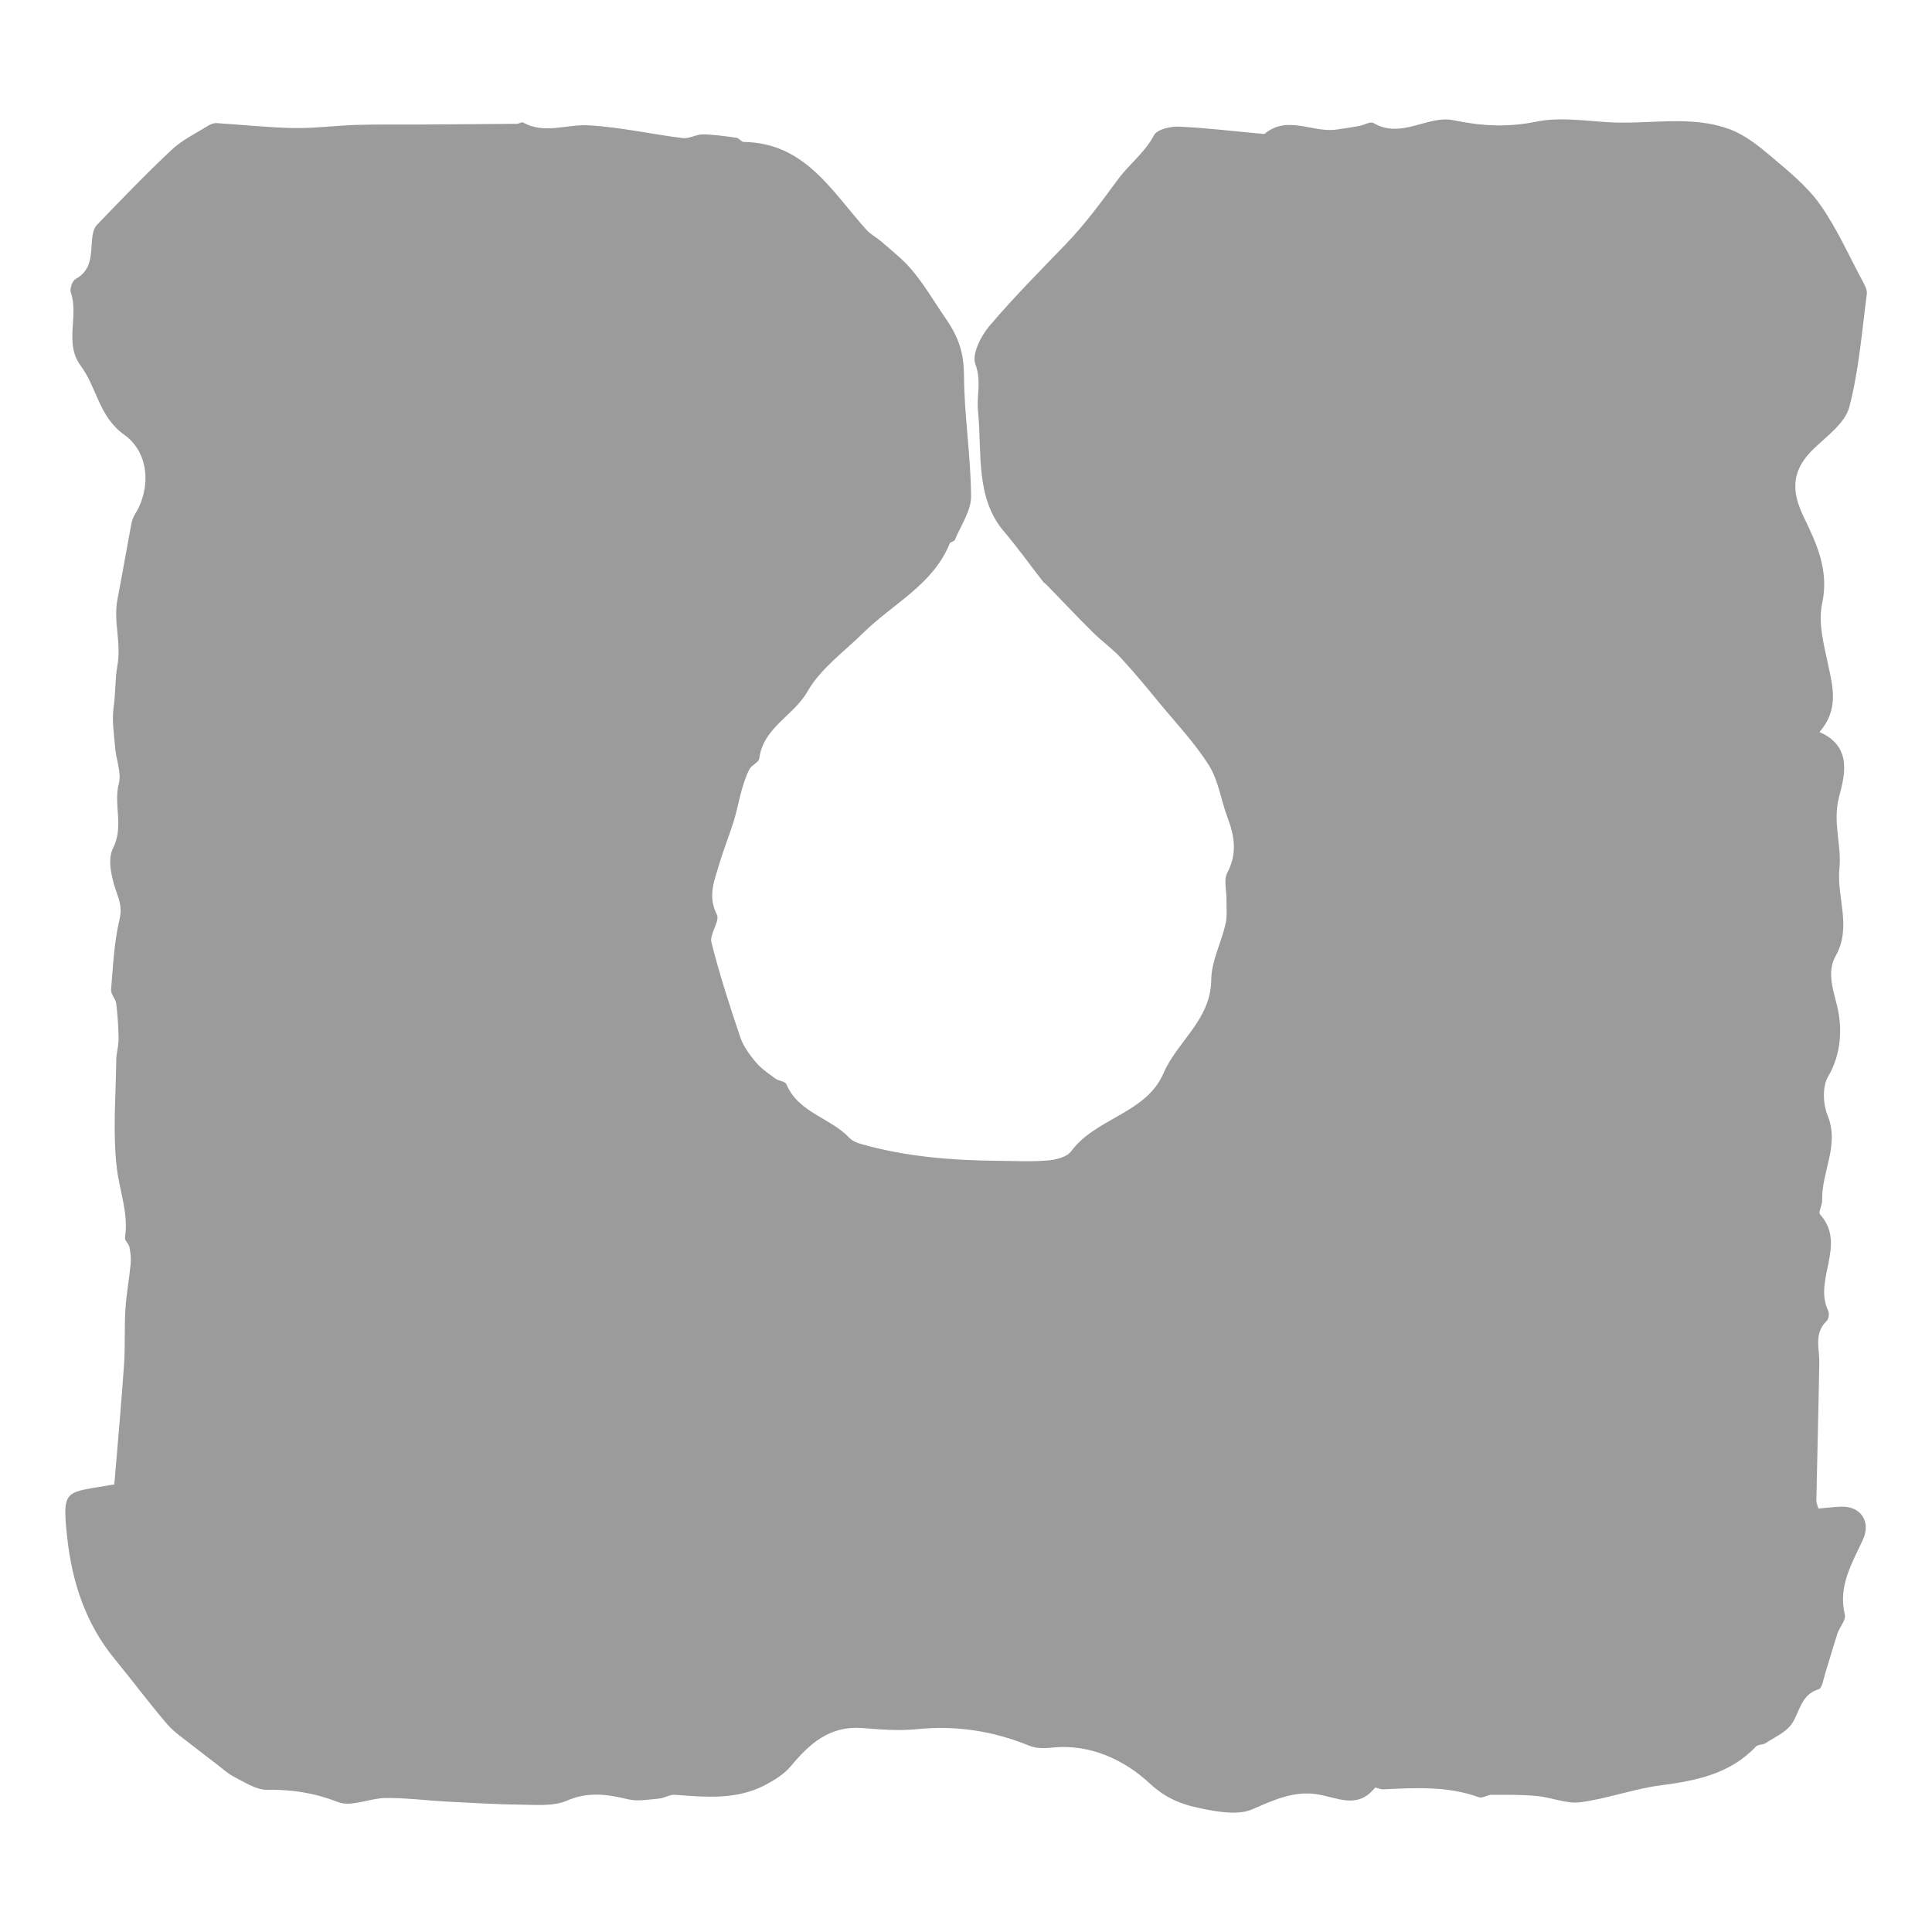 <?xml version="1.0" encoding="UTF-8"?>
<svg id="_레이어_1" data-name="레이어_1" xmlns="http://www.w3.org/2000/svg" viewBox="0 0 450 450">
  <defs>
    <style>
      .cls-1 {
        fill: #9b9b9b;
      }
    </style>
  </defs>
  <path class="cls-1" d="M423.79,170.51c8.2,3.51,5.55,11.1,4.51,15.3-1.46,5.94.69,11.05.14,16.41-.7,6.79,2.94,13.62-.86,20.4-2.03,3.62-.76,7.37.29,11.59,1.23,4.91,1.14,11.12-2.07,16.54-1.36,2.3-1.2,6.42-.12,9.05,2.85,6.99-1.46,13.18-1.26,19.79.03,1.11-.96,2.76-.49,3.27,6.32,7.03-1.63,15.21,1.89,22.43.3.61.13,1.93-.34,2.37-3.03,2.88-1.68,6.4-1.73,9.75-.18,10.71-.47,21.42-.69,32.13,0,.46.23.92.48,1.83,1.77-.15,3.52-.37,5.28-.44,4.62-.18,6.99,3.52,5.12,7.62-2.53,5.54-5.88,10.86-4.24,17.53.31,1.25-1.23,2.9-1.73,4.42-.99,2.99-1.82,6.04-2.78,9.05-.44,1.38-.74,3.65-1.59,3.91-4.21,1.28-4.35,5.26-6.28,8.08-1.35,1.96-3.96,3.08-6.07,4.47-.65.43-1.76.28-2.25.79-6.07,6.42-13.96,7.96-22.26,9.05-6.29.83-12.38,3.11-18.66,3.93-3.25.42-6.71-1.15-10.11-1.46-3.51-.33-7.06-.28-10.59-.28-.96,0-2.08.87-2.86.59-7.33-2.68-14.88-2.21-22.44-1.86-.63.03-1.67-.58-1.85-.35-4.11,5.15-8.87,2.15-13.65,1.47-5.26-.76-9.95,1.37-14.84,3.51-3.42,1.49-8.25.6-12.23-.23-4.22-.88-7.9-2.23-11.72-5.78-5.78-5.37-13.81-9.31-22.8-8.33-1.73.19-3.71.18-5.27-.46-8.45-3.45-17.09-4.77-26.21-3.84-4.18.43-8.47.06-12.69-.27-7.5-.58-12.22,3.58-16.6,8.86-1.53,1.84-3.78,3.24-5.94,4.39-6.7,3.54-13.91,2.84-21.11,2.3-1.19-.09-2.42.78-3.65.88-2.42.21-4.98.71-7.25.16-4.86-1.18-9.34-1.81-14.27.34-2.95,1.28-6.69.97-10.08.93-5.96-.06-11.92-.42-17.87-.73-4.73-.25-9.45-.88-14.17-.84-3.75.03-8.03,2.16-11.13.96-5.47-2.13-10.72-2.97-16.5-2.86-2.54.05-5.19-1.75-7.65-2.98-1.57-.79-2.9-2.07-4.33-3.15-1.72-1.31-3.45-2.6-5.14-3.95-2.11-1.7-4.47-3.2-6.21-5.23-4.24-4.94-8.12-10.19-12.26-15.22-6.76-8.24-9.89-17.95-11.01-28.28-1.28-11.75-.38-10.28,10.98-12.33.78-9.4,1.62-18.63,2.26-27.86.3-4.29.05-8.61.32-12.91.22-3.54.89-7.05,1.22-10.58.12-1.29-.03-2.64-.28-3.92-.15-.78-1.14-1.54-1.04-2.2.87-5.53-1.2-10.64-1.86-15.93-1.05-8.37-.26-16.98-.17-25.49.02-1.62.56-3.24.54-4.85-.03-2.77-.22-5.54-.55-8.29-.13-1.1-1.29-2.16-1.2-3.17.45-5.44.7-10.97,1.94-16.25.59-2.5.22-3.99-.59-6.26-1.17-3.25-2.28-7.74-.91-10.43,2.6-5.13.08-10.15,1.37-15.12.65-2.51-.62-5.48-.85-8.25-.26-3.19-.81-6.46-.36-9.57.47-3.23.34-6.77.85-9.48,1.01-5.39-.96-10.41.03-15.53,1.12-5.83,2.12-11.69,3.22-17.53.15-.8.42-1.63.85-2.31,3.77-6.01,3.4-14.37-2.48-18.55-5.91-4.2-6.37-10.99-10.13-16.05-3.94-5.3-.39-11.55-2.32-17.12-.29-.84.36-2.7,1.11-3.1,3.95-2.16,3.51-5.88,3.86-9.4.11-1.11.39-2.47,1.11-3.21,5.73-5.94,11.44-11.9,17.46-17.54,2.45-2.29,5.64-3.8,8.53-5.61.54-.34,1.27-.6,1.89-.56,5.98.37,11.95,1.04,17.93,1.15,4.84.09,9.7-.58,14.55-.73,4.82-.15,9.65-.07,14.48-.09,7.66-.04,15.32-.09,22.98-.16.48,0,1.11-.49,1.42-.32,5,2.8,10.15.39,15.19.66,7.37.4,14.66,2.07,22.02,2.98,1.5.19,3.12-.88,4.67-.86,2.63.03,5.27.42,7.88.79.58.08,1.1.97,1.65.97,14.3.19,20.55,11.55,28.59,20.46.92,1.01,2.2,1.69,3.27,2.57,1.36,1.12,2.66,2.31,4,3.45,4.75,4.05,7.58,9.42,11.04,14.41,3.23,4.65,4.38,8.25,4.41,13.56.06,9.37,1.59,18.73,1.65,28.1.02,3.38-2.4,6.79-3.78,10.15-.15.37-1.04.44-1.19.81-3.91,9.64-13.23,14.02-20.1,20.79-4.5,4.44-9.99,8.36-13.01,13.66-3.24,5.7-10.35,8.42-11.25,15.65-.11.9-1.77,1.51-2.28,2.48-.8,1.51-1.33,3.2-1.81,4.86-.68,2.36-1.1,4.79-1.82,7.13-1.04,3.36-2.39,6.64-3.38,10.01-1.12,3.84-2.82,7.52-.6,11.83.79,1.54-1.74,4.56-1.25,6.53,1.87,7.44,4.24,14.76,6.7,22.03.71,2.12,2.14,4.09,3.6,5.83,1.26,1.51,2.97,2.65,4.58,3.84.77.57,2.28.63,2.56,1.3,2.81,6.68,10.28,7.82,14.71,12.54.63.67,1.65,1.11,2.57,1.37,10.47,3,21.22,3.85,32.05,3.95,3.85.03,7.72.24,11.54-.08,1.9-.16,4.45-.78,5.45-2.12,5.78-7.83,17.46-8.78,21.52-18.18,3.24-7.5,11.05-12.46,11.13-21.79.04-4.33,2.32-8.61,3.33-12.98.42-1.79.19-3.73.22-5.61.03-2.13-.7-4.65.18-6.32,2.37-4.45,1.7-8.54.06-12.88-1.53-4.03-2.09-8.61-4.33-12.15-3.35-5.31-7.76-9.95-11.78-14.83-2.86-3.47-5.72-6.96-8.78-10.25-2.01-2.17-4.48-3.91-6.58-6.01-3.65-3.62-7.18-7.37-10.76-11.06-.23-.24-.56-.39-.75-.65-3.04-3.91-5.89-7.92-9.13-11.72-6.71-7.88-5.04-18.53-6.01-28.03-.35-3.47.87-6.95-.61-10.91-.85-2.27,1.25-6.48,3.21-8.8,5.67-6.71,11.9-12.95,18-19.29,4.53-4.71,8.3-9.93,12.17-15.15,2.45-3.31,6.1-6.02,8.24-10.08.71-1.34,3.78-2.07,5.73-1.99,6.38.28,12.74,1.06,19.11,1.64.33.03.77.14.97-.02,5.31-4.35,11.09-.17,16.59-.93,1.8-.25,3.59-.51,5.38-.84,1.13-.2,2.6-1.13,3.31-.7,6.49,3.85,12.69-1.88,18.6-.65,6.64,1.39,12.69,1.7,19.37.34,5.32-1.09,11.1-.22,16.66.13,9.53.61,19.31-1.79,28.54,1.71,3.52,1.34,6.7,3.91,9.63,6.4,4,3.4,8.24,6.82,11.23,11.05,3.87,5.46,6.62,11.7,9.8,17.64.53,1,1.24,2.2,1.1,3.21-1.16,8.82-1.84,17.8-4.09,26.35-.97,3.67-5.11,6.68-8.18,9.6-5.09,4.85-5.54,9.53-2.46,15.91,3.02,6.25,6,12.52,4.32,20.25-.97,4.46.41,9.6,1.41,14.29,1.13,5.3,2.48,10.39-2.03,15.65Z"/>
</svg>